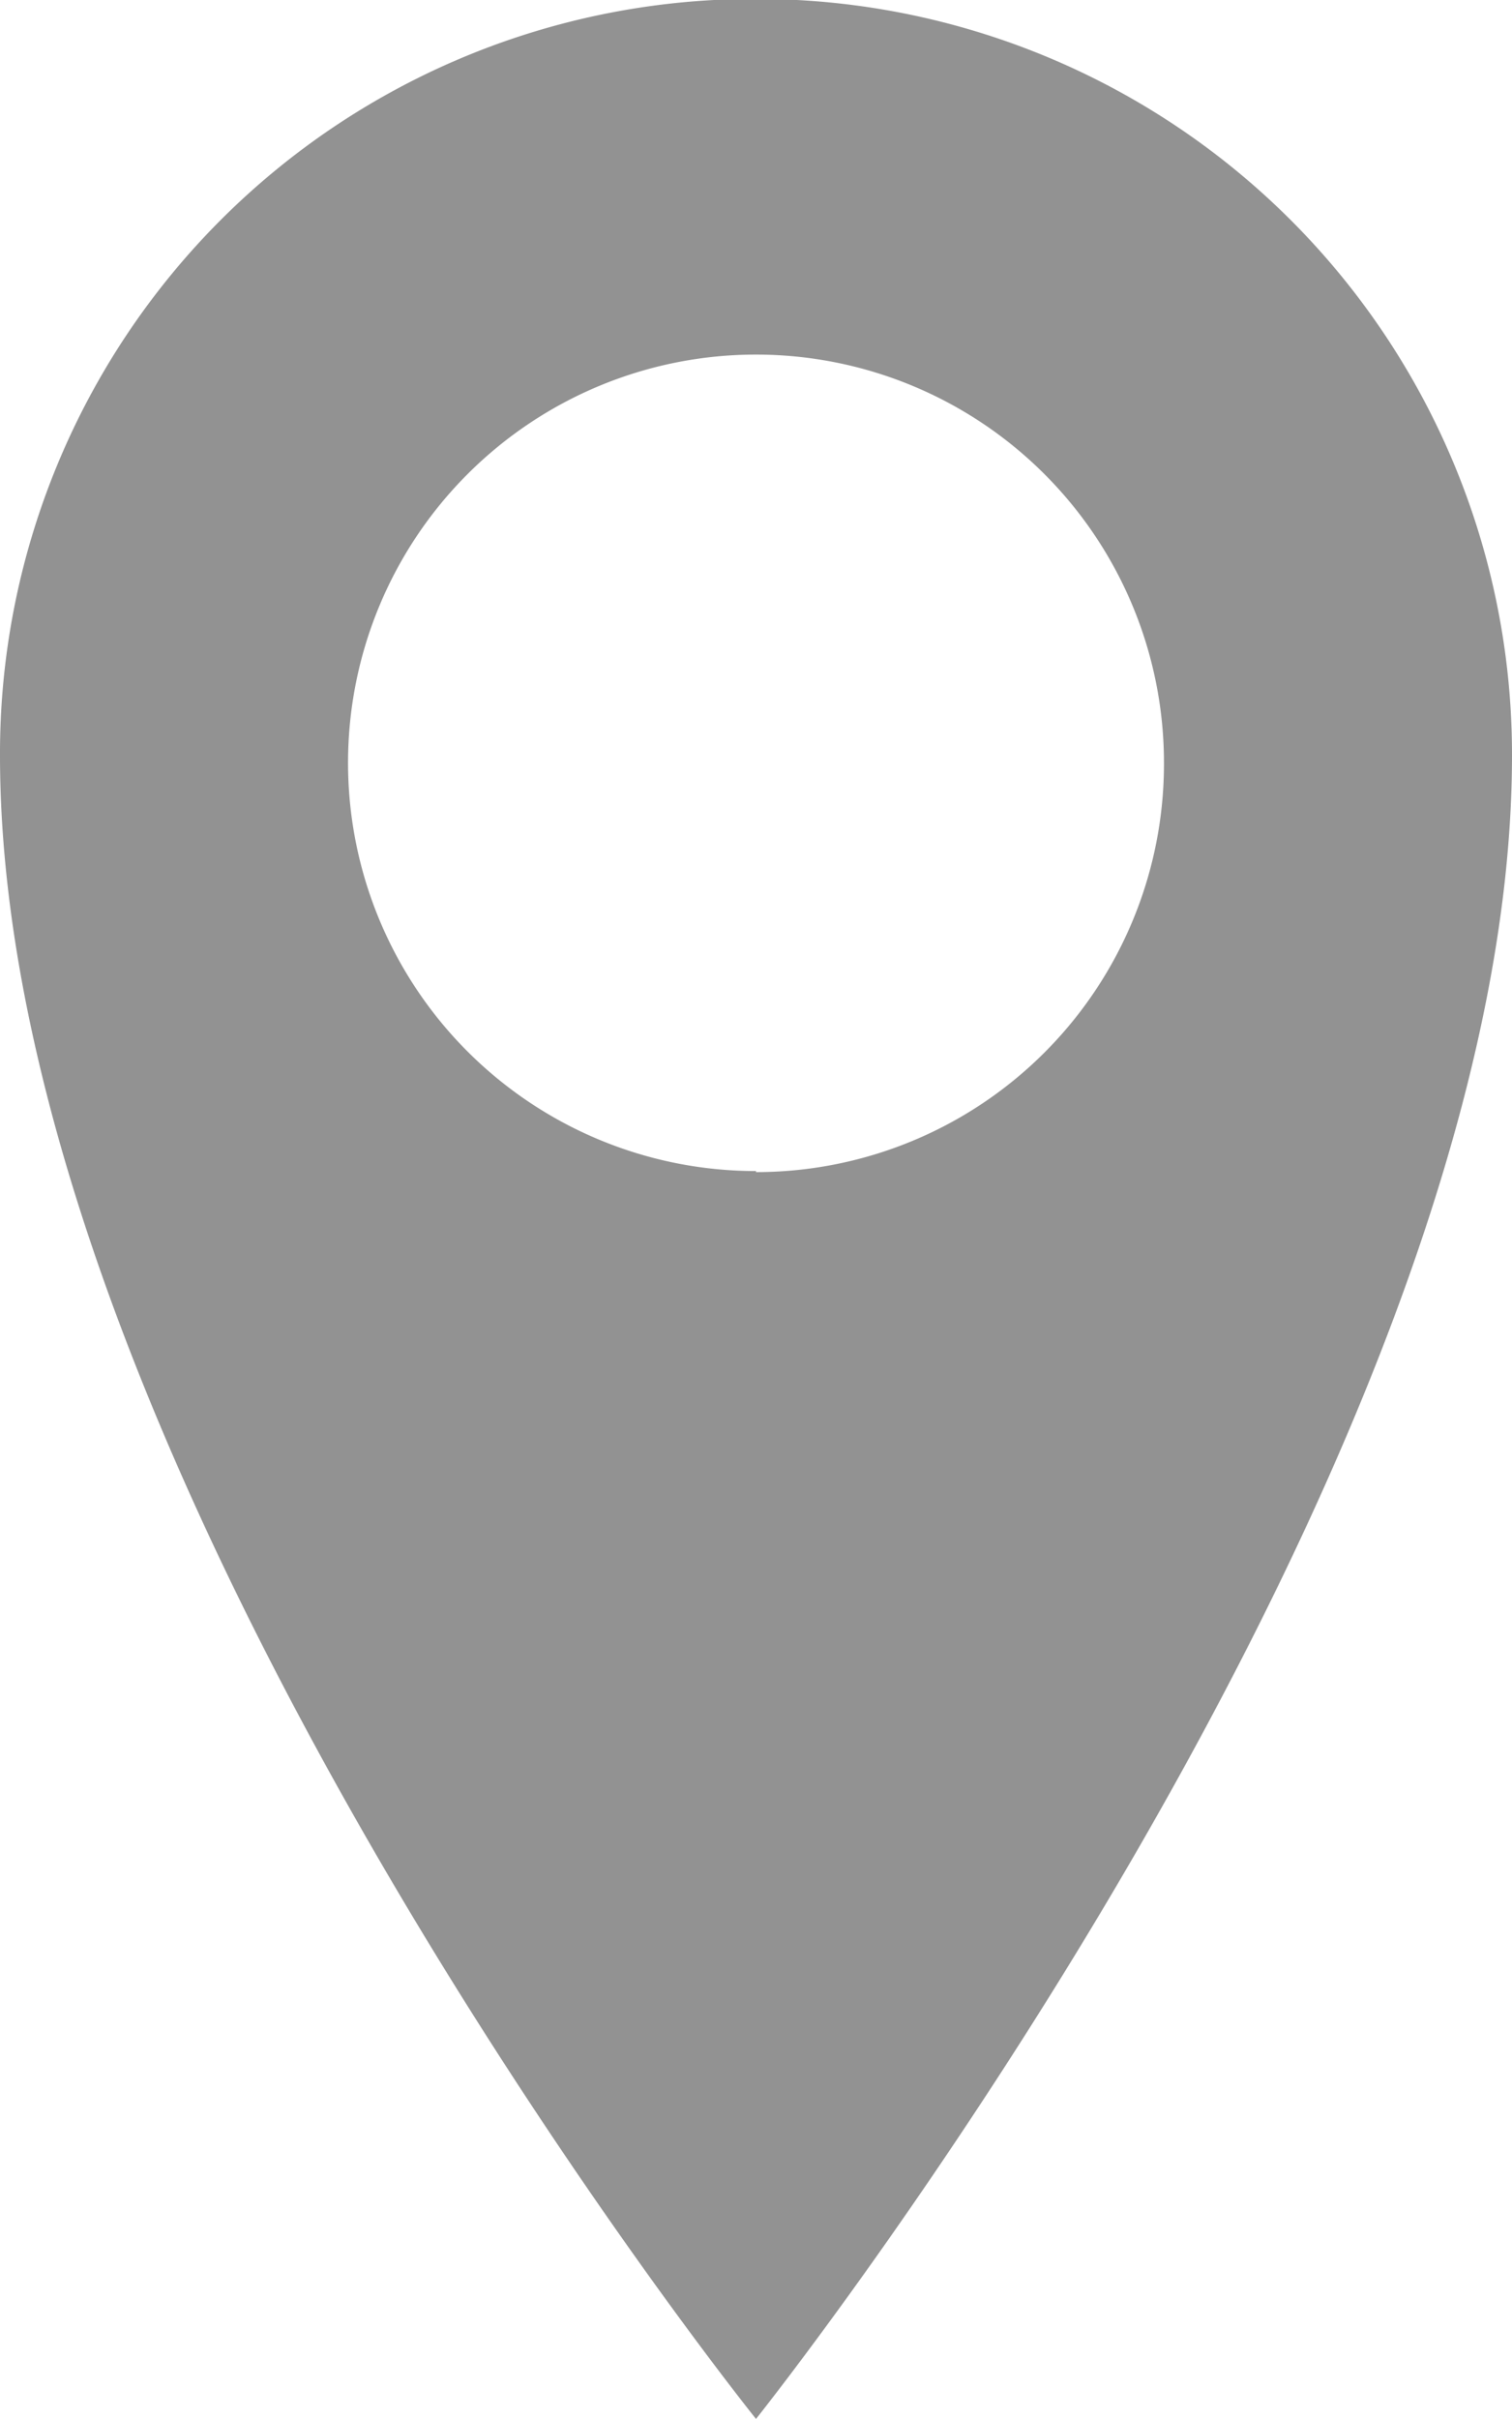<svg id="Layer_1" data-name="Layer 1" xmlns="http://www.w3.org/2000/svg" viewBox="0 0 14.38 22.99"><defs><style>.cls-1{fill:#929292;}</style></defs><title>location</title><path class="cls-1" d="M7.19,0A7.17,7.17,0,0,0,0,7.19C0,14.05,7.19,23,7.19,23s7.19-9,7.19-15.81A7.18,7.18,0,0,0,7.19,0Zm0,11.14a3.88,3.88,0,1,1,3.88-3.88A3.88,3.88,0,0,1,7.19,11.15Z" transform="translate(0 -0.01)"/></svg>